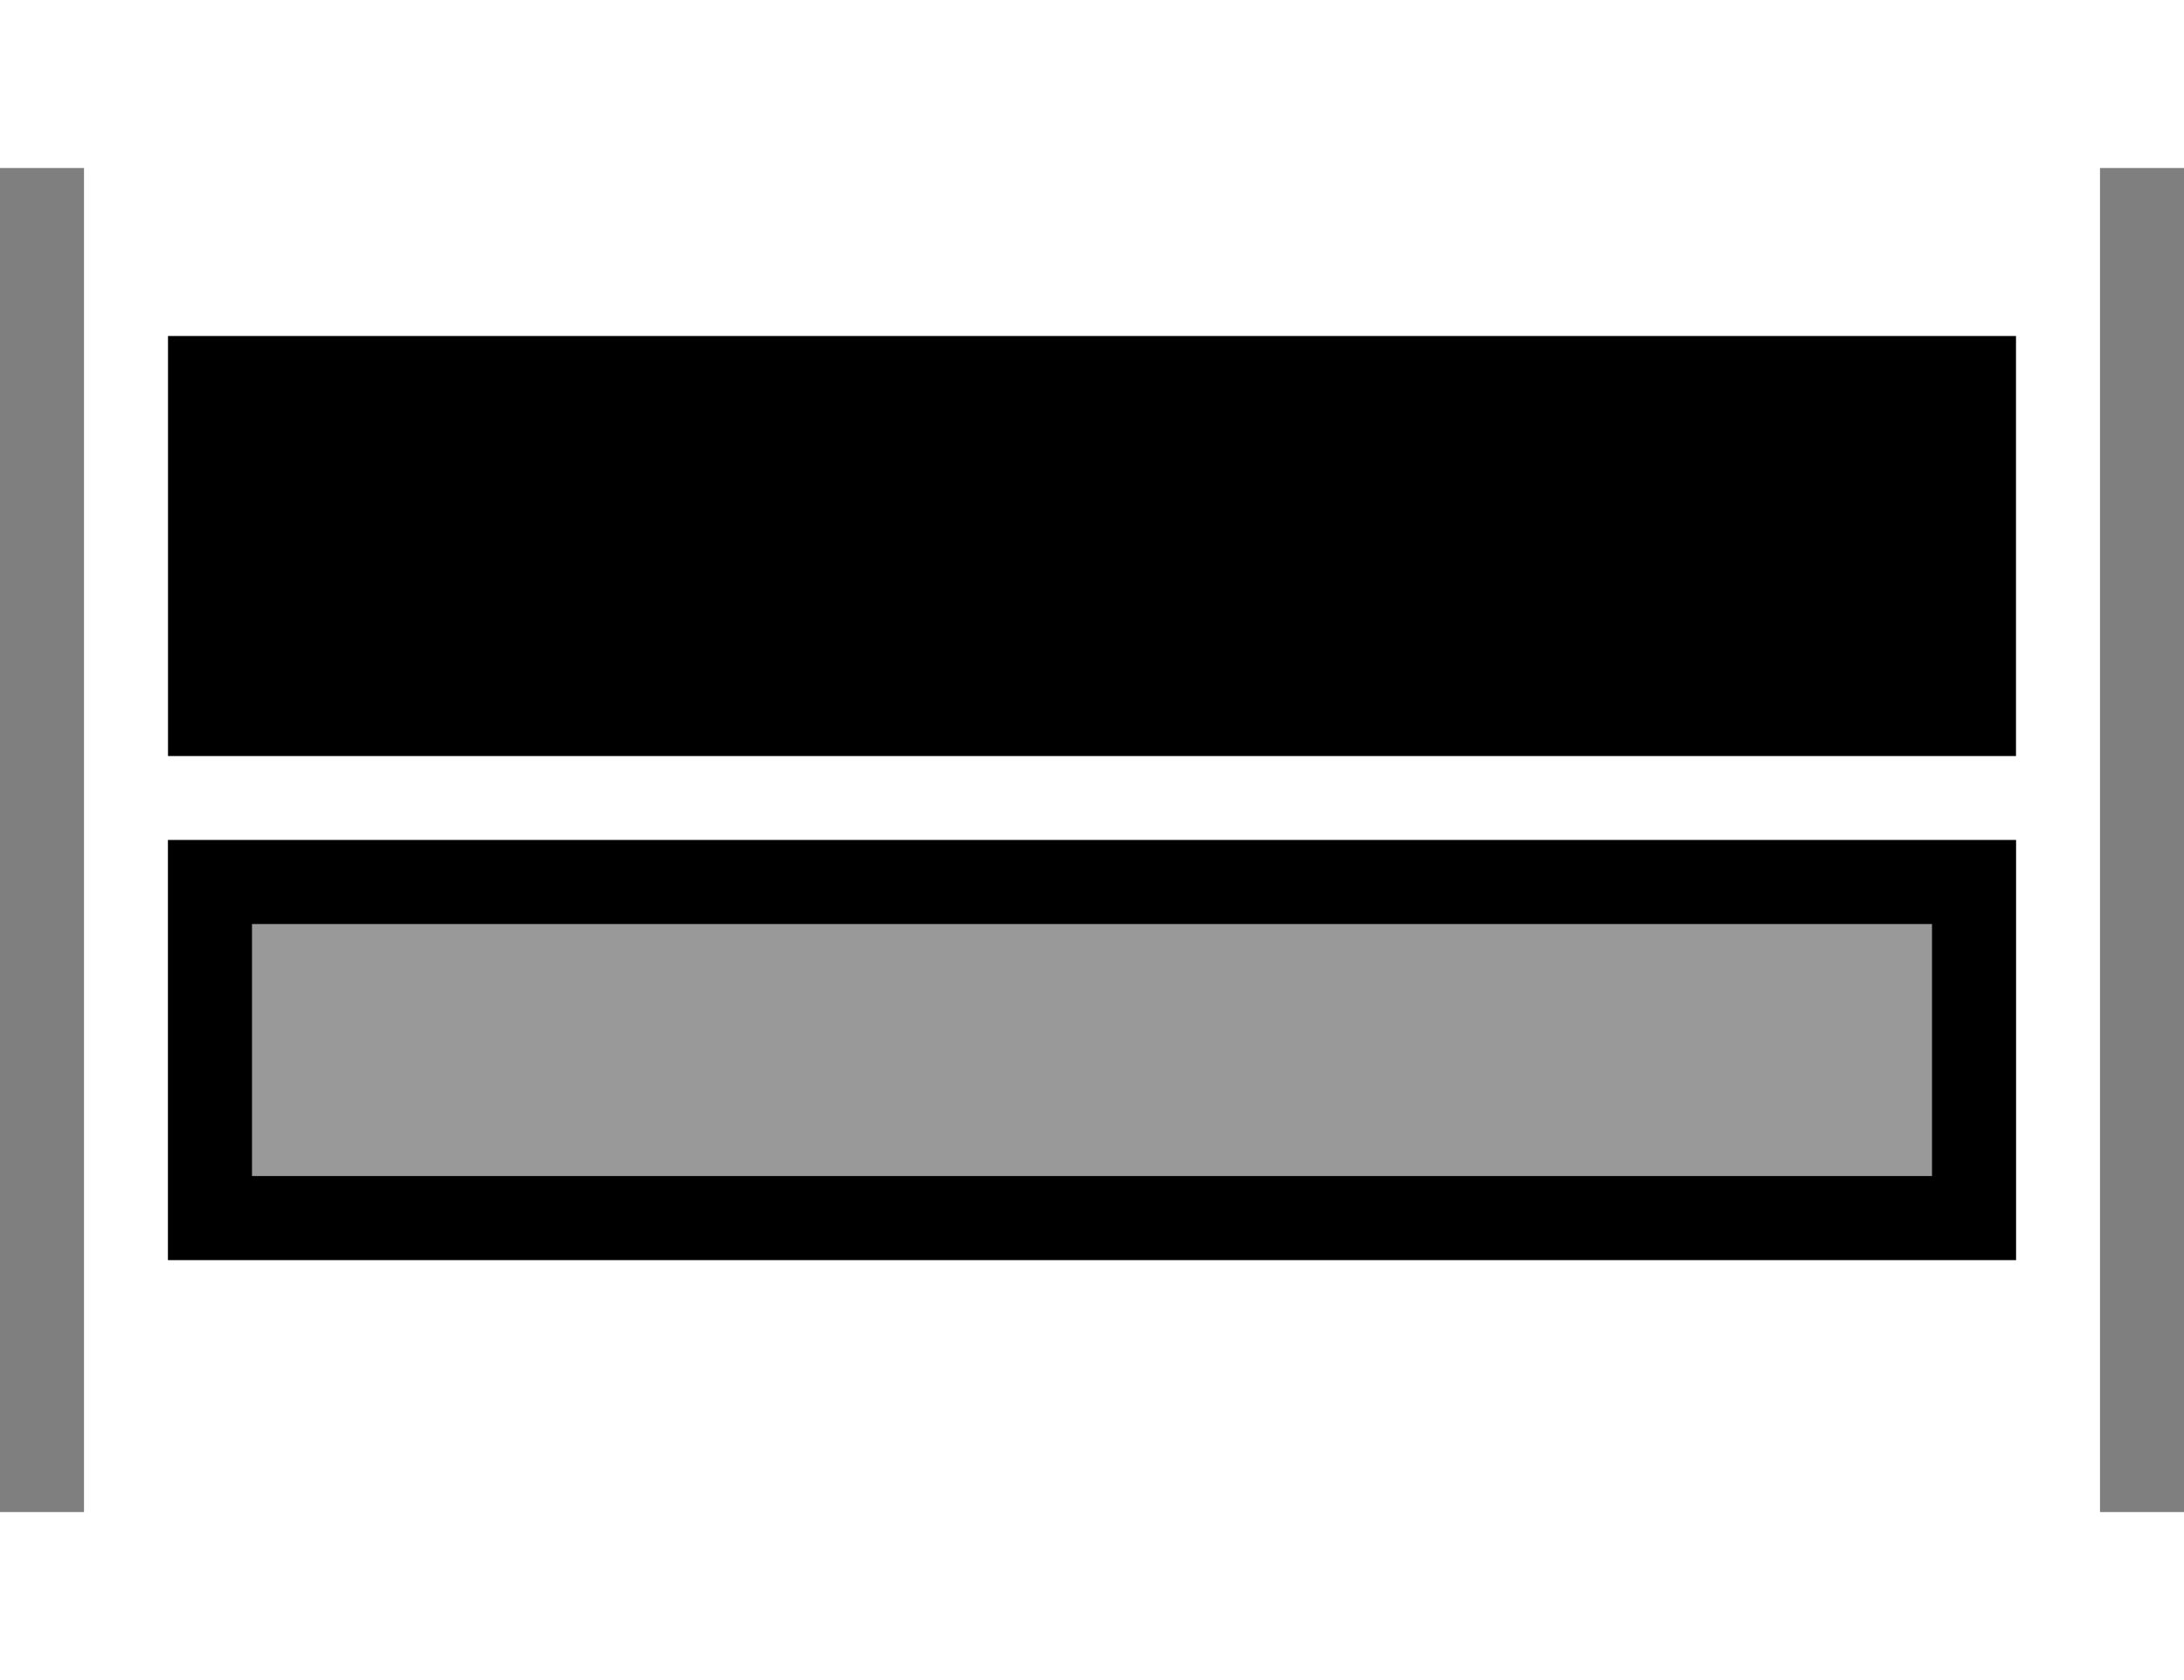 <svg viewBox="0 0 26 20" xmlns="http://www.w3.org/2000/svg">
  <g fill="currentColor" fill-rule="evenodd">
    <path opacity=".4" d="M2 10h22v5H2z"/>
    <path d="M2 4h22v5H2z"/>
    <path opacity=".5" d="M0 2h1v16H0zm25 0h1v16h-1z"/>
    <path d="M3 11v3h20v-3H3zm21-1v5H2v-5h22z"/>
  </g>
</svg>

